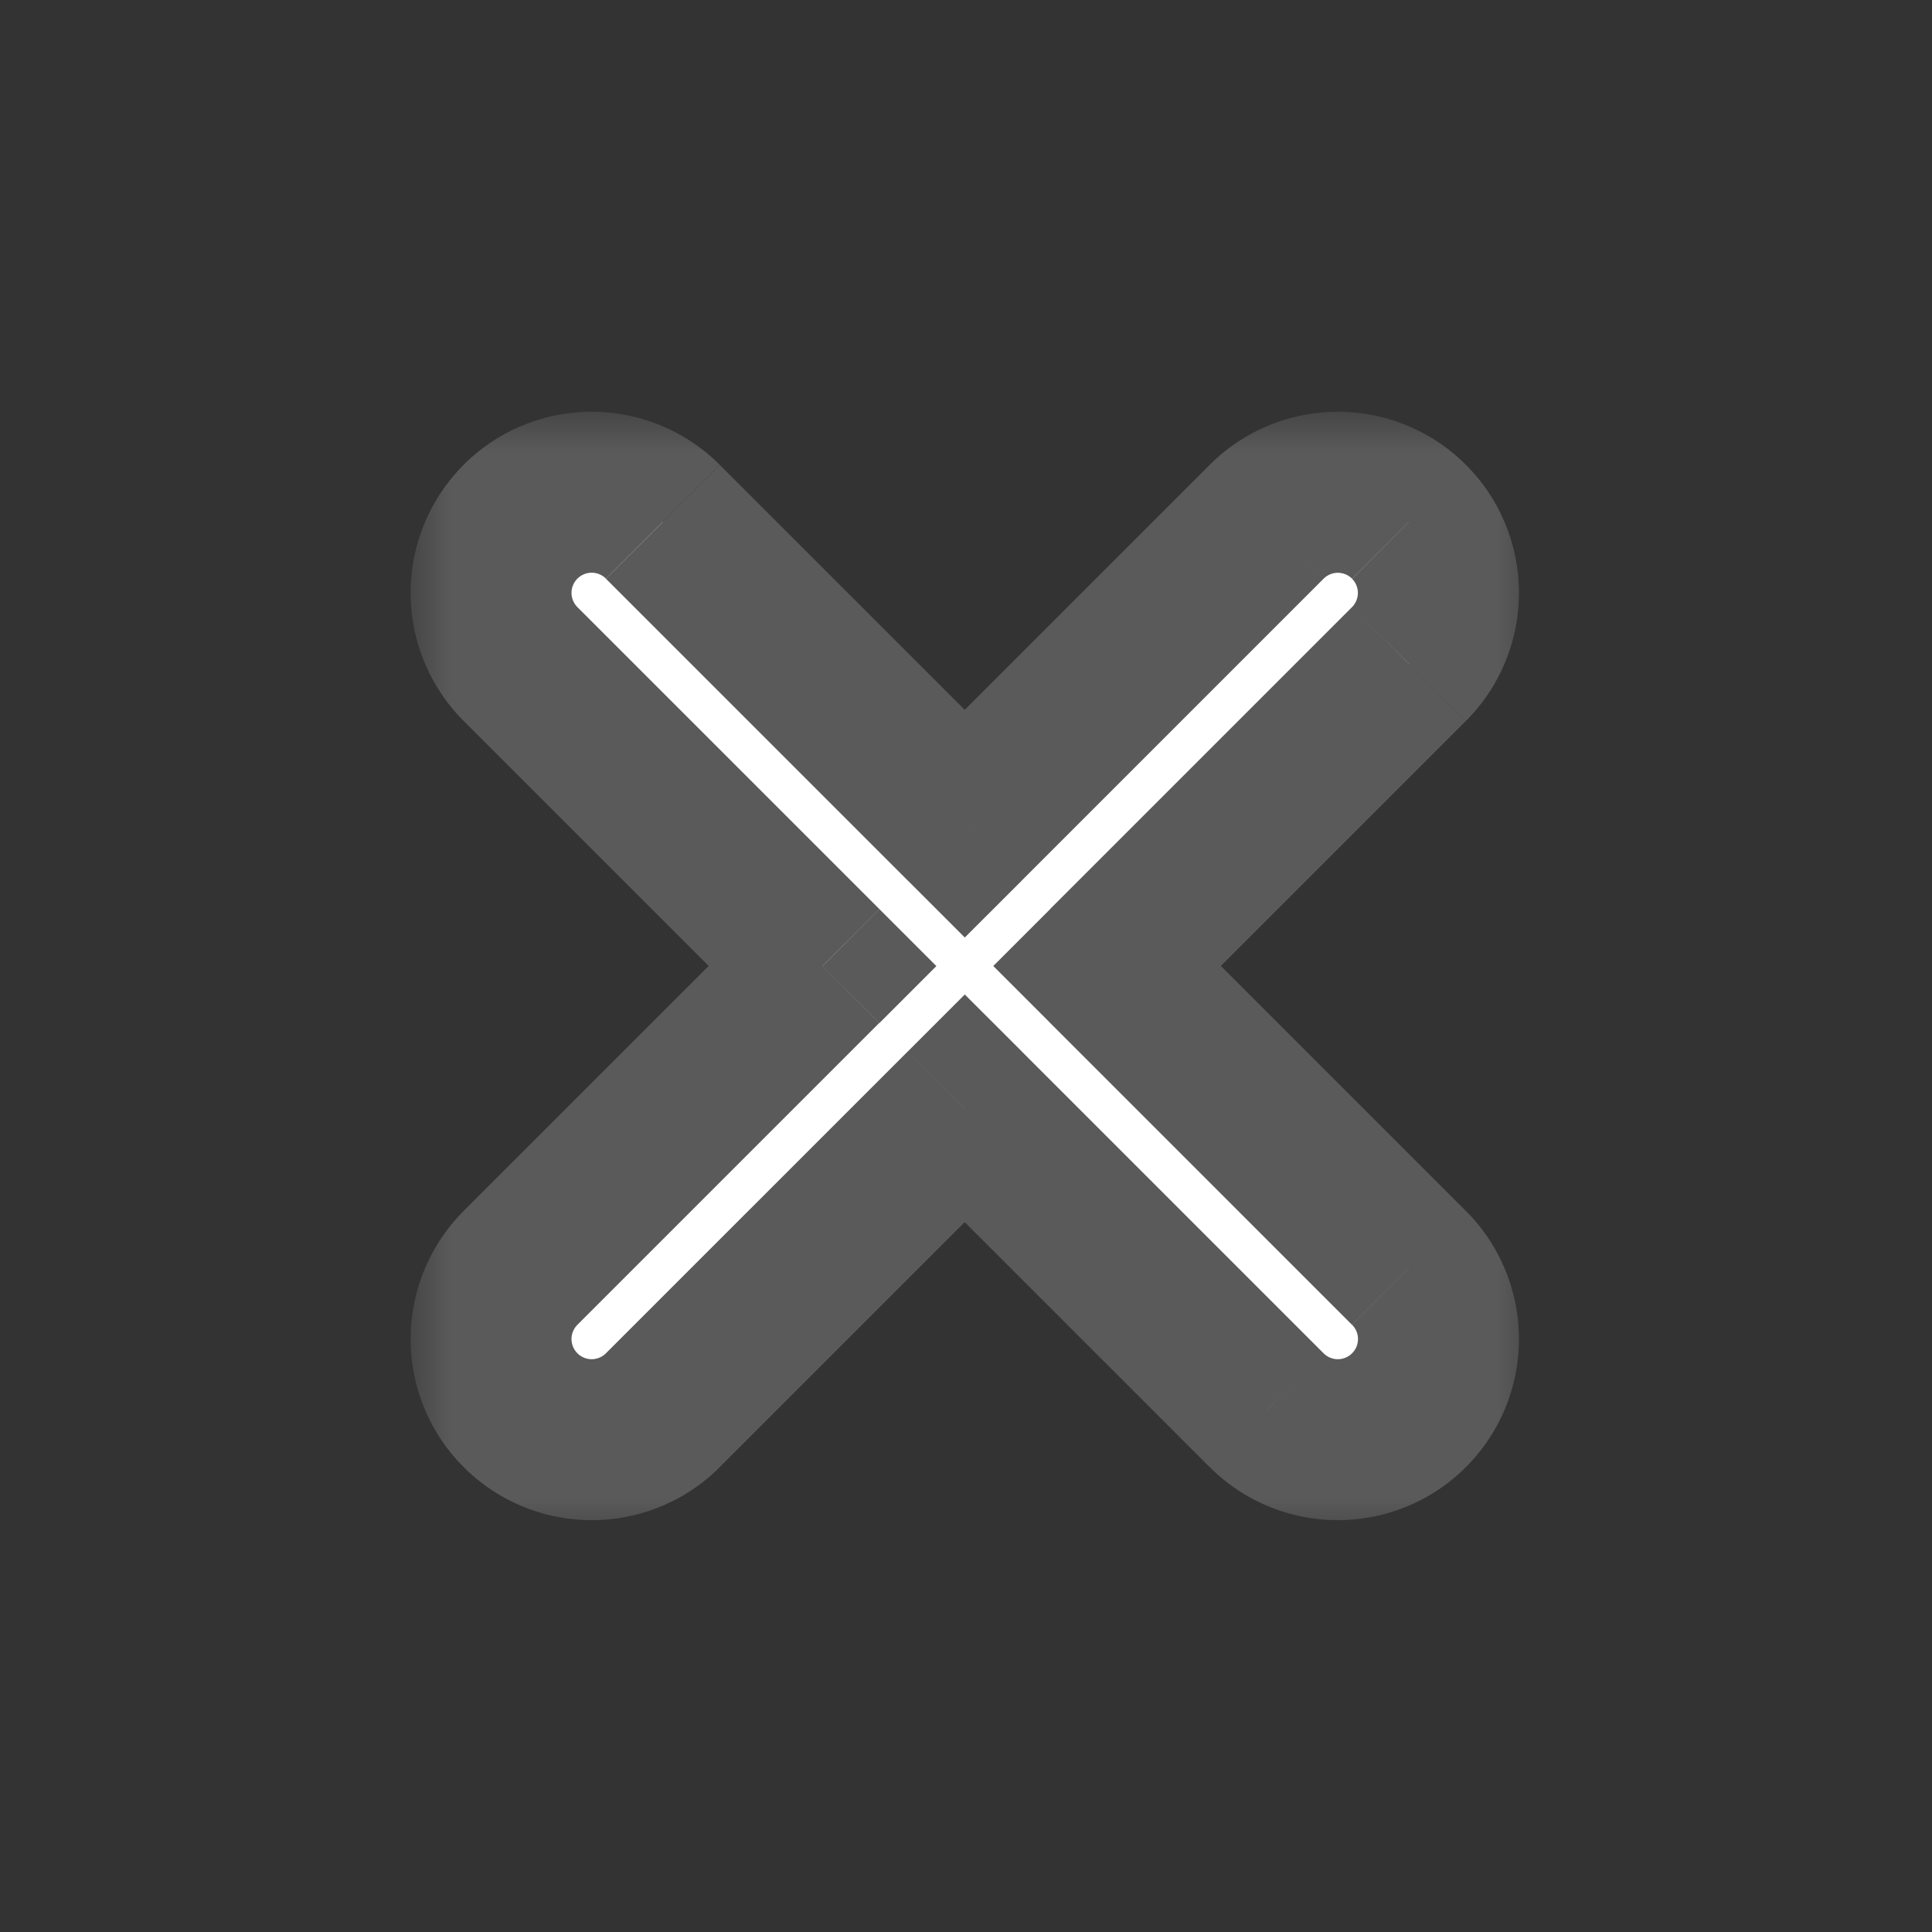 <svg width="24" height="24" fill="none" xmlns="http://www.w3.org/2000/svg"><rect width="100%" height="100%" fill="#333333" stroke="none"/><mask id="a" maskUnits="userSpaceOnUse" x="5.101" y="5.115" width="14" height="14" fill="#000"><path fill="#fff" d="M5.101 5.115h14v14h-14z"/><path fill-rule="evenodd" clip-rule="evenodd" d="M8.235 6.481A1.25 1.25 0 006.467 8.25l3.75 3.75-3.75 3.751a1.25 1.25 0 001.768 1.768l3.75-3.75 3.75 3.75a1.25 1.25 0 001.769-1.768L13.754 12l3.75-3.75a1.25 1.25 0 10-1.768-1.769l-3.75 3.751-3.751-3.75z"/></mask><path fill-rule="evenodd" clip-rule="evenodd" d="M8.235 6.481A1.25 1.25 0 006.467 8.25l3.75 3.75-3.75 3.751a1.25 1.25 0 001.768 1.768l3.75-3.75 3.75 3.75a1.25 1.25 0 001.769-1.768L13.754 12l3.75-3.75a1.25 1.25 0 10-1.768-1.769l-3.75 3.751-3.751-3.75z" fill="#fff"/><path d="M6.467 6.481l.707.707-.707-.707zm1.768 0l-.707.707.707-.707zM6.467 8.25l-.707.707.707-.707zm3.75 3.75l.708.708.707-.707-.707-.707-.707.707zm-3.75 3.751l.707.707-.707-.707zm0 1.768l-.707.707.707-.707zm1.768 0l-.707-.707.707.707zm3.75-3.75l.708-.708-.708-.707-.707.707.707.707zm3.75 3.75l-.706.707.707-.707zm1.769-1.768l-.707.707.707-.707zM13.754 12l-.708-.707-.707.707.707.707.707-.707zm3.75-3.75l-.707-.708.707.707zm0-1.769l.707-.707-.707.707zm-1.768 0l-.707-.707.707.707zm-3.75 3.751l-.708.707.707.707.708-.707-.708-.707zM7.173 7.188a.25.25 0 01.354 0l1.414-1.414a2.25 2.25 0 00-3.182 0l1.414 1.414zm0 .354a.25.25 0 010-.354L5.76 5.774a2.25 2.25 0 000 3.182l1.414-1.414zm3.75 3.75l-3.75-3.75L5.76 8.956l3.75 3.75 1.415-1.413zm-3.75 5.165l3.75-3.75-1.413-1.414-3.751 3.75 1.414 1.415zm0 .354a.25.25 0 010-.354L5.76 15.043a2.25 2.25 0 000 3.182l1.414-1.414zm.354 0a.25.25 0 01-.354 0L5.76 18.225a2.25 2.25 0 003.182 0l-1.414-1.414zm3.75-3.75l-3.75 3.75 1.414 1.414 3.75-3.75-1.414-1.415zm5.165 3.75l-3.75-3.75-1.415 1.414 3.75 3.75 1.415-1.414zm.354 0a.25.25 0 01-.354 0l-1.414 1.414a2.25 2.25 0 003.182 0l-1.414-1.414zm0-.354a.25.25 0 010 .354l1.414 1.414a2.25 2.25 0 000-3.182l-1.414 1.414zm-3.751-3.75l3.75 3.75 1.415-1.414-3.75-3.75-1.415 1.414zm3.75-5.165l-3.75 3.75 1.414 1.415 3.75-3.75-1.413-1.415zm0-.353a.25.25 0 010 .353l1.415 1.414a2.25 2.25 0 000-3.182L16.797 7.19zm-.353 0a.25.25 0 01.354 0l1.414-1.415a2.25 2.25 0 00-3.182 0l1.414 1.415zm-3.75 3.75l3.75-3.75-1.414-1.415-3.75 3.75 1.414 1.415zM7.528 7.19l3.75 3.75 1.415-1.414-3.751-3.75-1.414 1.413z" fill="#5A5A5A" mask="url(#a)"/></svg>